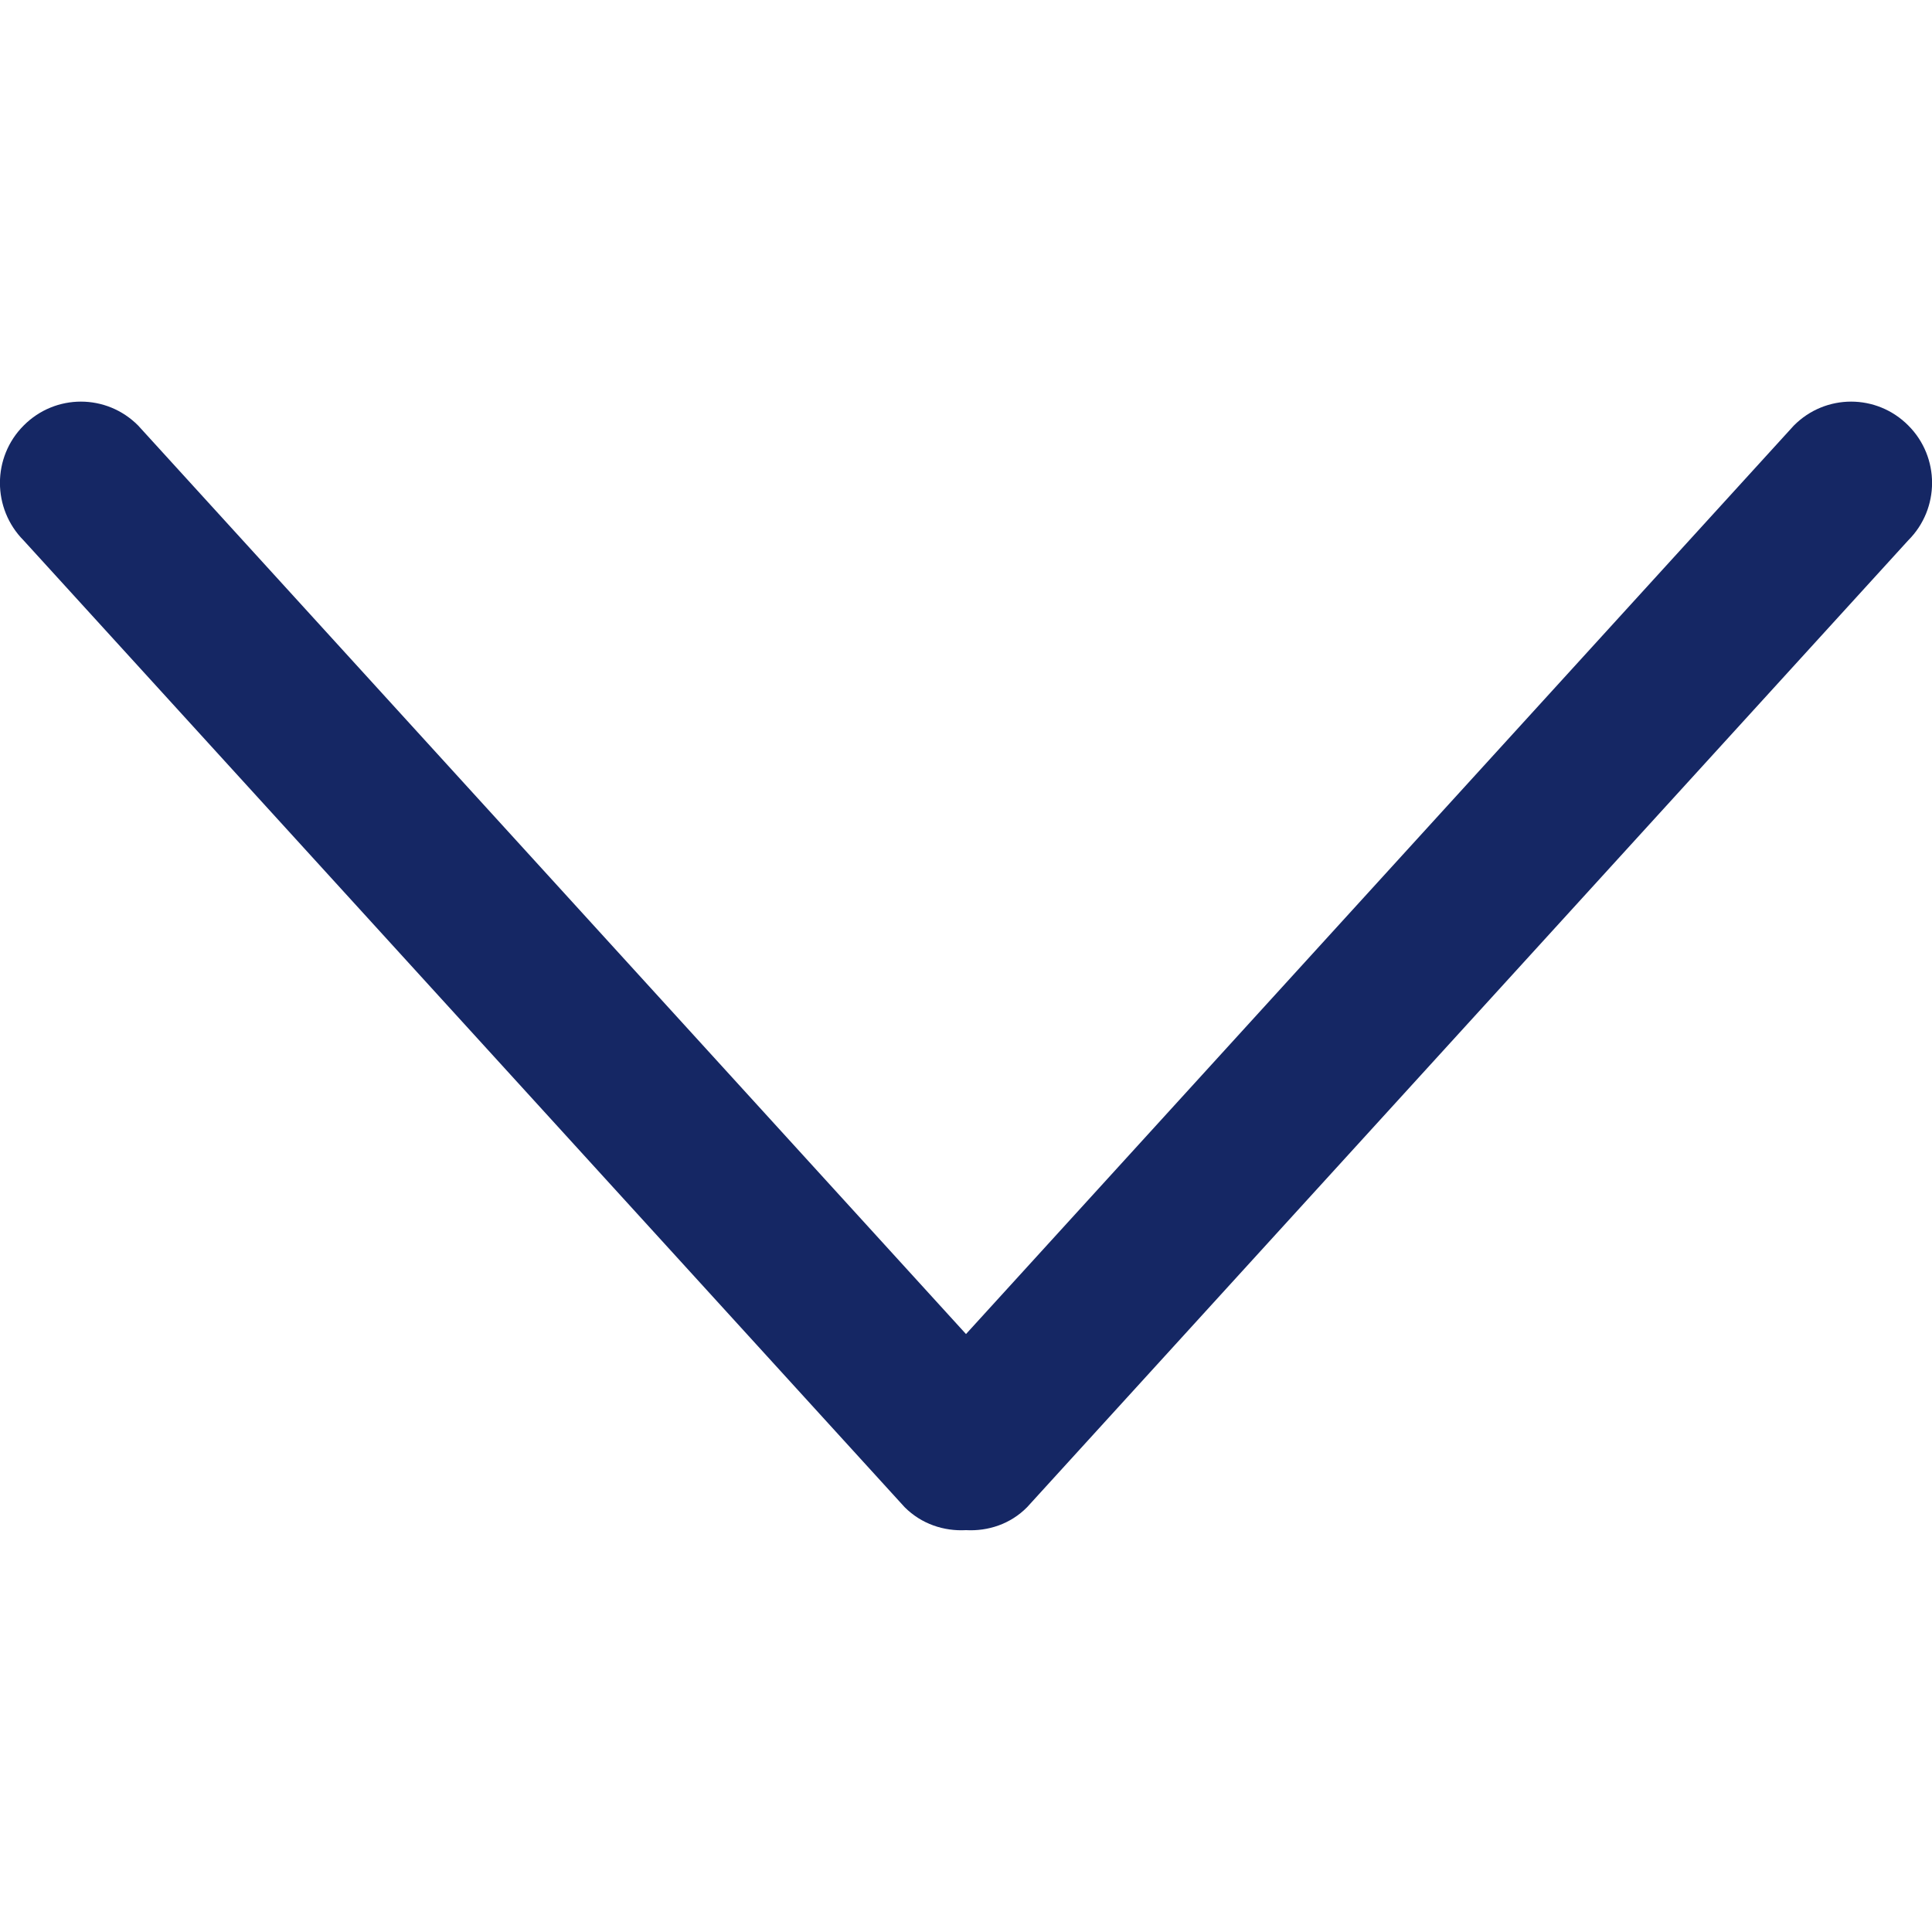 <svg width="8" height="8" viewBox="0 0 8 8" fill="none" xmlns="http://www.w3.org/2000/svg">
<g clip-path="url(#clip0)">
<path d="M7.902 1.762C7.771 1.63 7.559 1.63 7.428 1.762L4 5.524L0.572 1.762C0.441 1.63 0.229 1.63 0.098 1.762C-0.033 1.893 -0.033 2.106 0.098 2.238L3.746 6.241C3.816 6.311 3.909 6.341 4 6.336C4.091 6.341 4.184 6.311 4.253 6.241L7.902 2.237C8.033 2.106 8.033 1.893 7.902 1.762Z" fill="#152764"/>
</g>
<defs>
<clipPath id="clip0">
<rect width="8" height="8" fill="white"/>
</clipPath>
</defs>
</svg>
